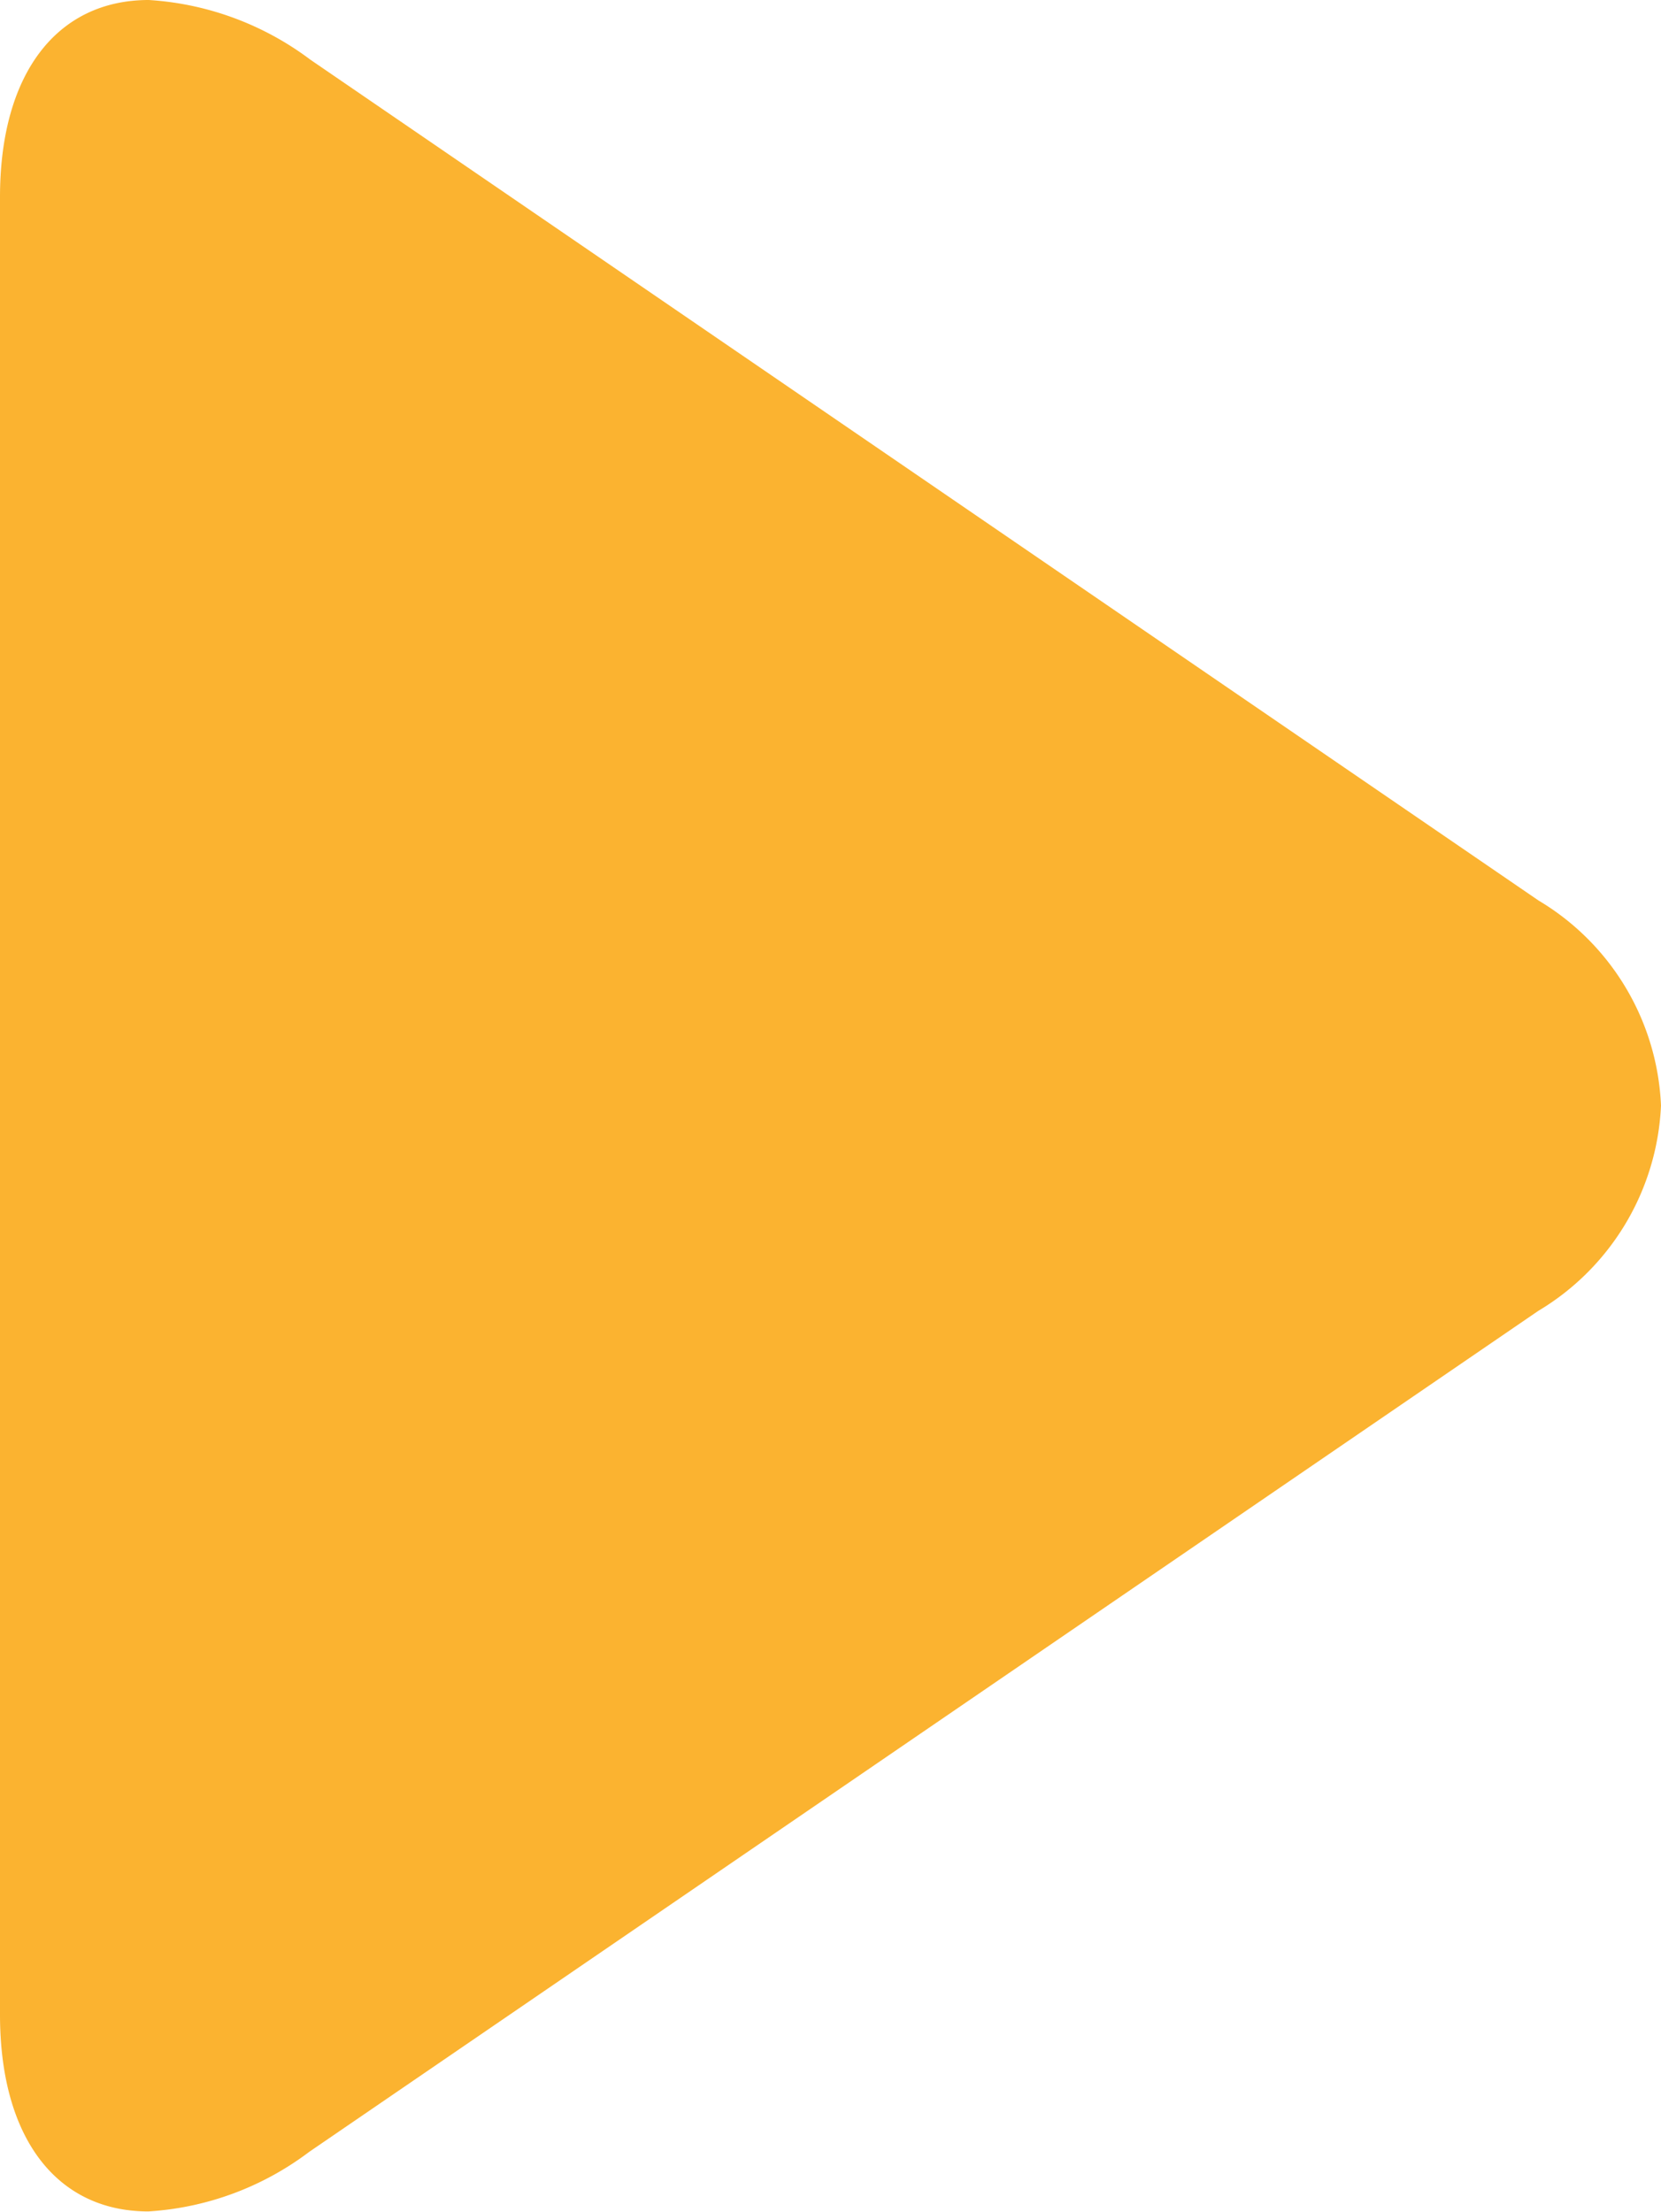 <svg xmlns="http://www.w3.org/2000/svg" width="4.99" height="6.644" viewBox="0 0 4.99 6.644">
  <path id="bottom-arrow" d="M66.142,2.705,62.452.179A.9.9,0,0,0,61.967,0c-.276,0-.447.221-.447.592v5.46c0,.37.17.591.446.591a.893.893,0,0,0,.483-.179l3.692-2.526a.758.758,0,0,0,.369-.617A.755.755,0,0,0,66.142,2.705Z" transform="translate(-61.52)" fill="#fbb330"/>
</svg>
